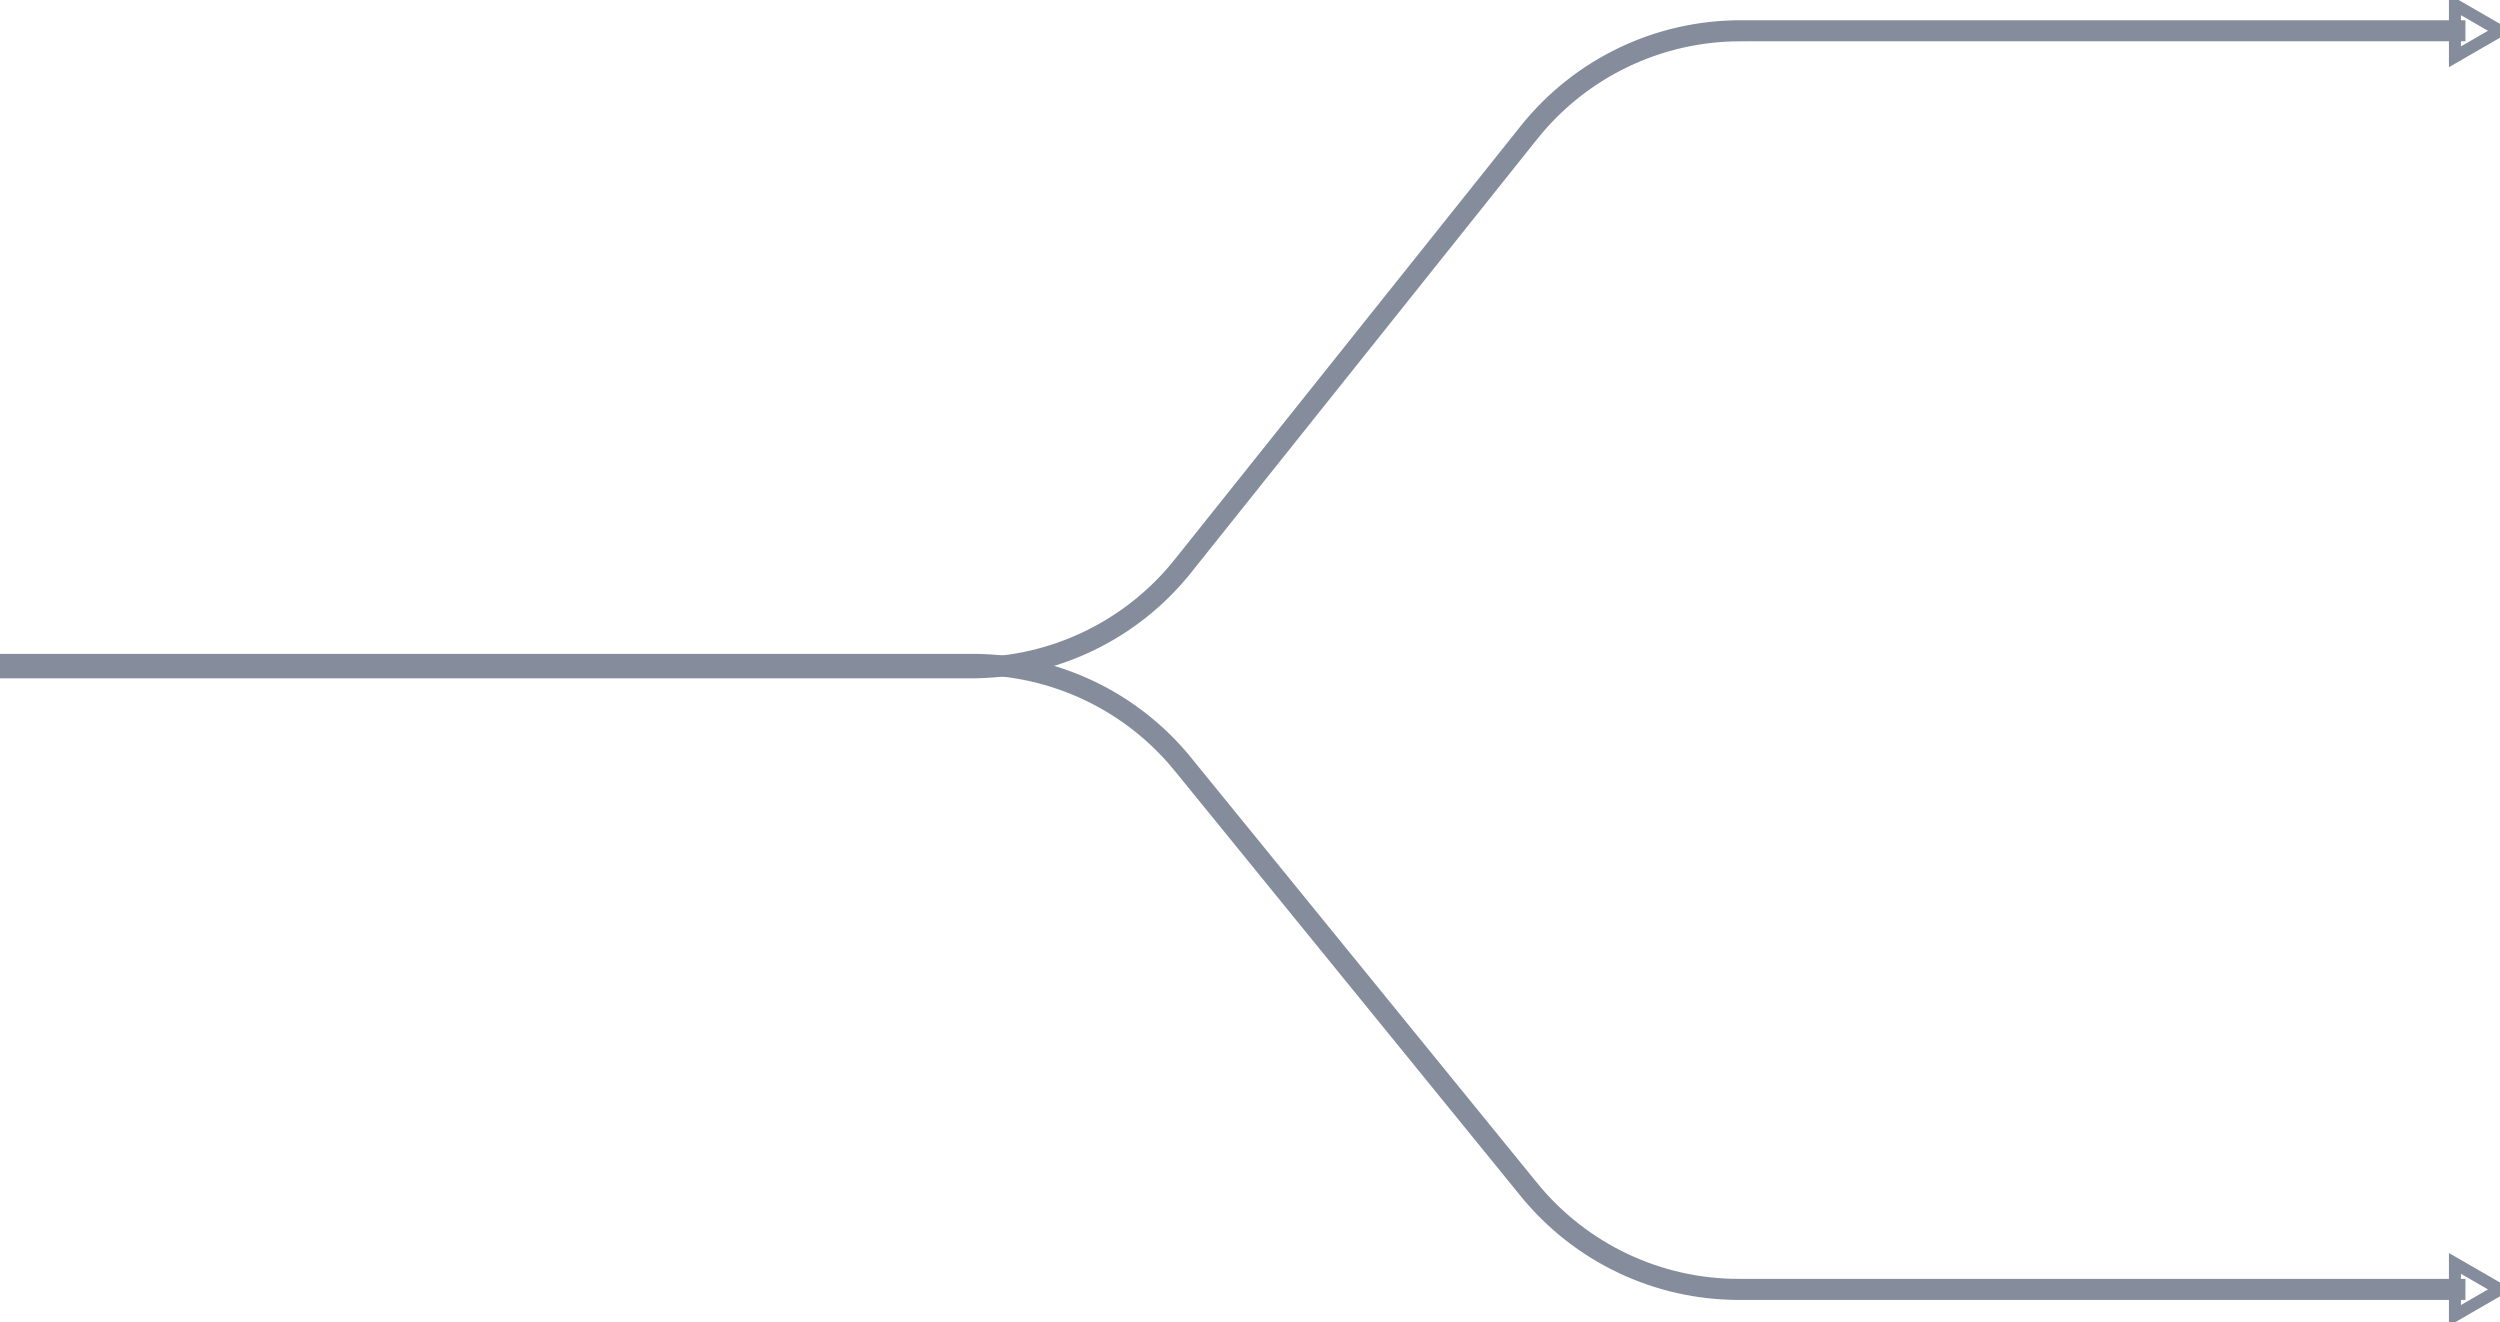 <svg width="208" height="110" viewBox="0 0 208 110" fill="none" xmlns="http://www.w3.org/2000/svg">
  <path d="M208 2.561L204.25 4.726L204.25 0.396L208 2.561ZM80.832 55.936L-3.57102e-06 55.936L-3.52084e-06 55.186L80.832 55.186L80.832 55.936ZM204.625 2.936L144.795 2.936L144.795 2.186L204.625 2.186L204.625 2.936ZM127.503 11.258L98.71 47.331L98.124 46.864L126.917 10.791L127.503 11.258ZM144.795 2.936C138.066 2.936 131.702 5.999 127.503 11.258L126.917 10.791C131.258 5.353 137.837 2.186 144.795 2.186L144.795 2.936ZM80.832 55.186C87.561 55.186 93.925 52.123 98.124 46.864L98.71 47.331C94.369 52.769 87.79 55.936 80.832 55.936L80.832 55.186Z"
    fill="none"
    stroke="#858D9D"
    stroke-width="1"
  />
  <path d="M208 107.279L204.25 105.114L204.25 109.444L208 107.279ZM80.96 54.904L-3.50411e-06 54.904L-3.45394e-06 55.654L80.96 55.654L80.96 54.904ZM204.625 106.904L144.667 106.904L144.667 107.654L204.625 107.654L204.625 106.904ZM127.504 98.742L98.705 63.343L98.123 63.816L126.922 99.215L127.504 98.742ZM144.667 106.904C138.009 106.904 131.705 103.906 127.504 98.742L126.922 99.215C131.266 104.554 137.783 107.654 144.667 107.654L144.667 106.904ZM80.96 55.654C87.618 55.654 93.922 58.652 98.123 63.816L98.705 63.343C94.361 58.003 87.844 54.904 80.96 54.904L80.96 55.654Z"
    fill="none"
    stroke="#858D9D"
    stroke-width="1"
  />
</svg>

